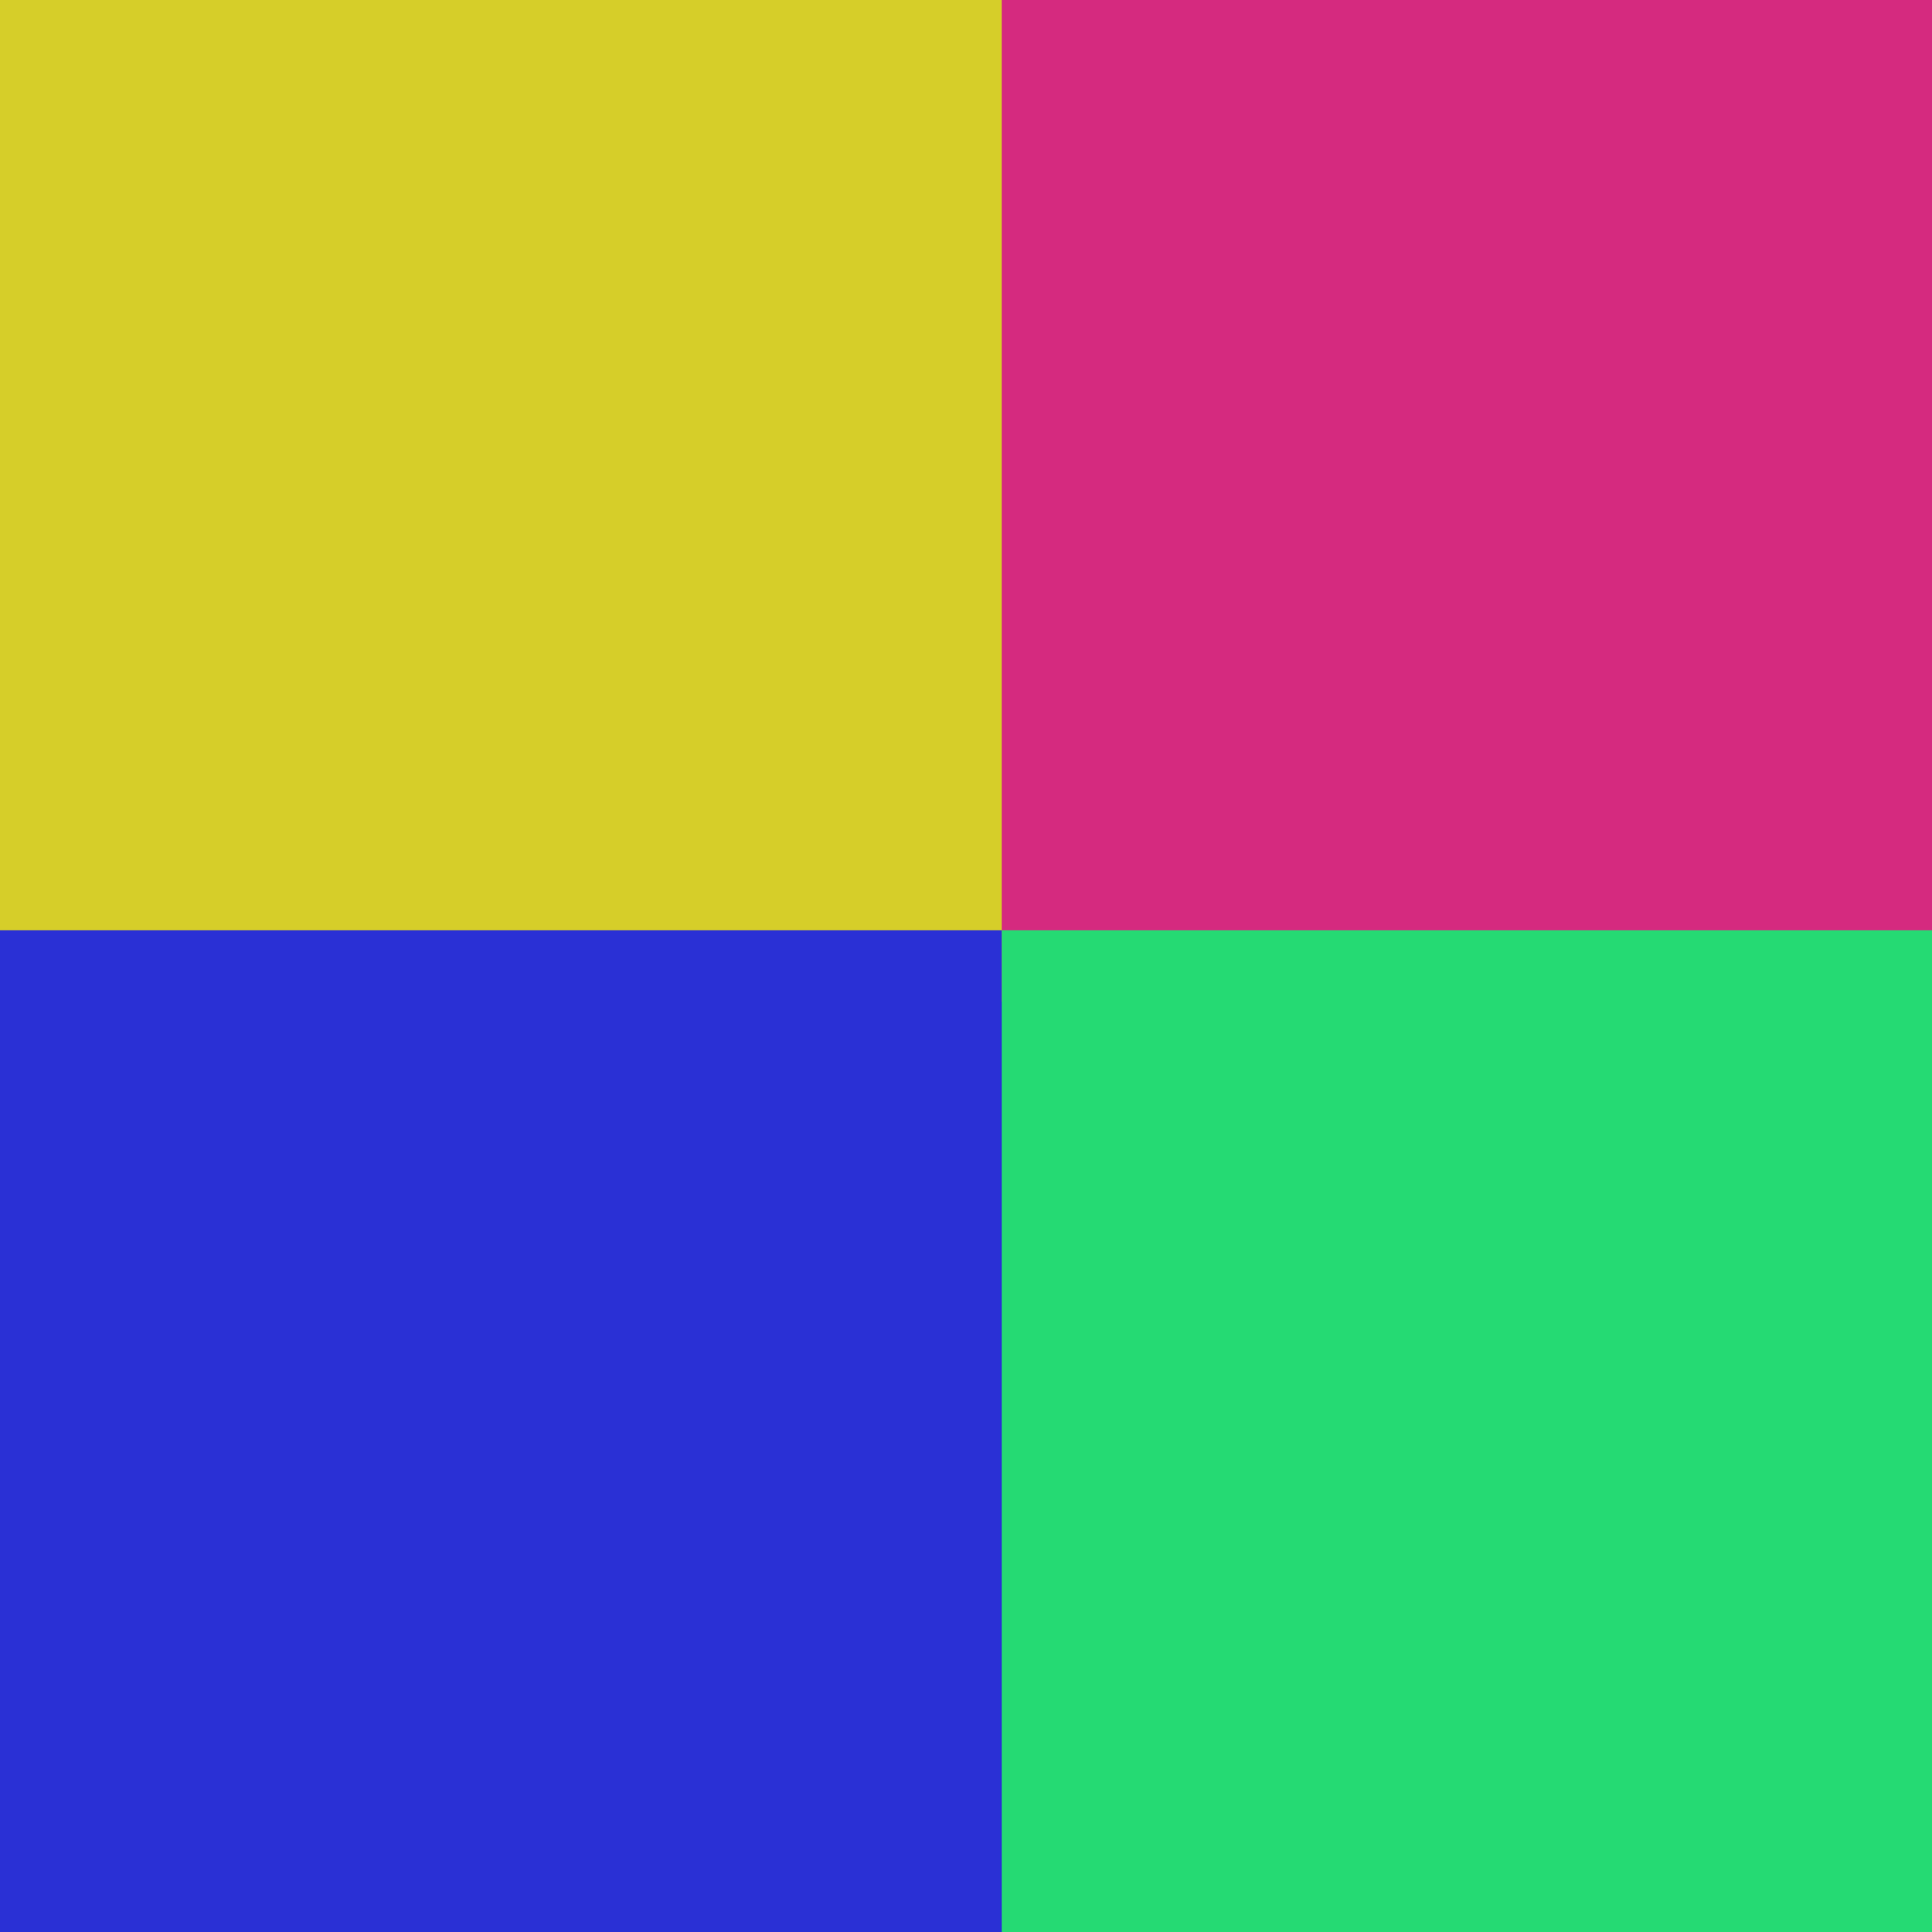<svg width="16" height="16" viewBox="0 0 16 16" fill="none" xmlns="http://www.w3.org/2000/svg">
<path d="M7.704 0H16V8.296H7.704V0Z" fill="#D52A7F"/>
<path d="M7.704 7.704H16V16H7.704V7.704Z" fill="#25DA73"/>
<path d="M0 0H8.296V8.296H0V0Z" fill="#D6CE29"/>
<path d="M0 7.704H8.296V16H0V7.704Z" fill="#2A30D5"/>
</svg>
